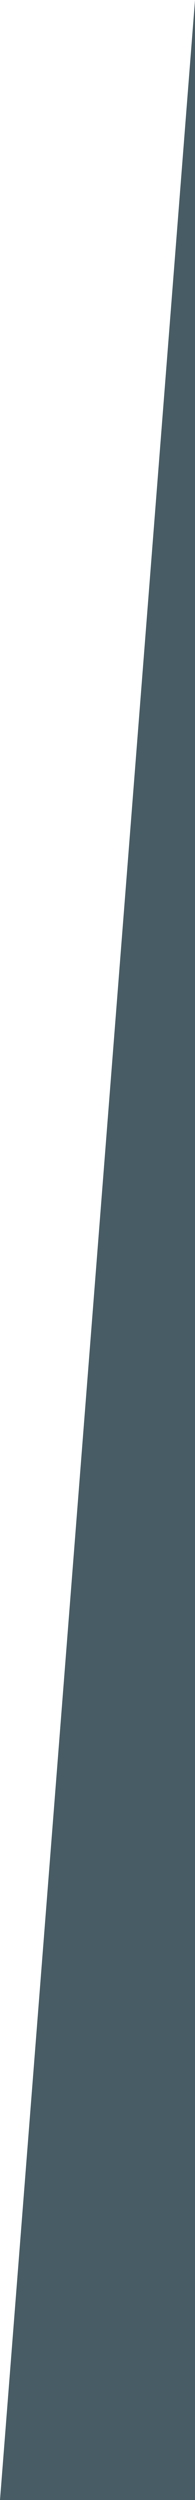 <?xml version="1.0" encoding="UTF-8" standalone="no"?>
<svg width="80px" height="1024px" viewBox="0 0 80 1024" version="1.1" xmlns="http://www.w3.org/2000/svg" xmlns:xlink="http://www.w3.org/1999/xlink" xmlns:sketch="http://www.bohemiancoding.com/sketch/ns">
    <!-- Generator: Sketch 3.3.2 (12043) - http://www.bohemiancoding.com/sketch -->
    <title>Rectangle 9</title>
    <desc>Created with Sketch.</desc>
    <defs></defs>
    <g id="Welcome" stroke="none" stroke-width="1" fill="none" fill-rule="evenodd" sketch:type="MSPage">
        <g id="Desktop_C-Menu" sketch:type="MSArtboardGroup" transform="translate(-640, 0)" fill="#475C64">
            <g id="MainMenu" sketch:type="MSLayerGroup" transform="translate(640, 0)">
                <path d="M80,0 L80,1024 L-3.02101503e-16,1024 L80,0 Z" id="Rectangle-9" sketch:type="MSShapeGroup"></path>
            </g>
        </g>
    </g>
</svg>
